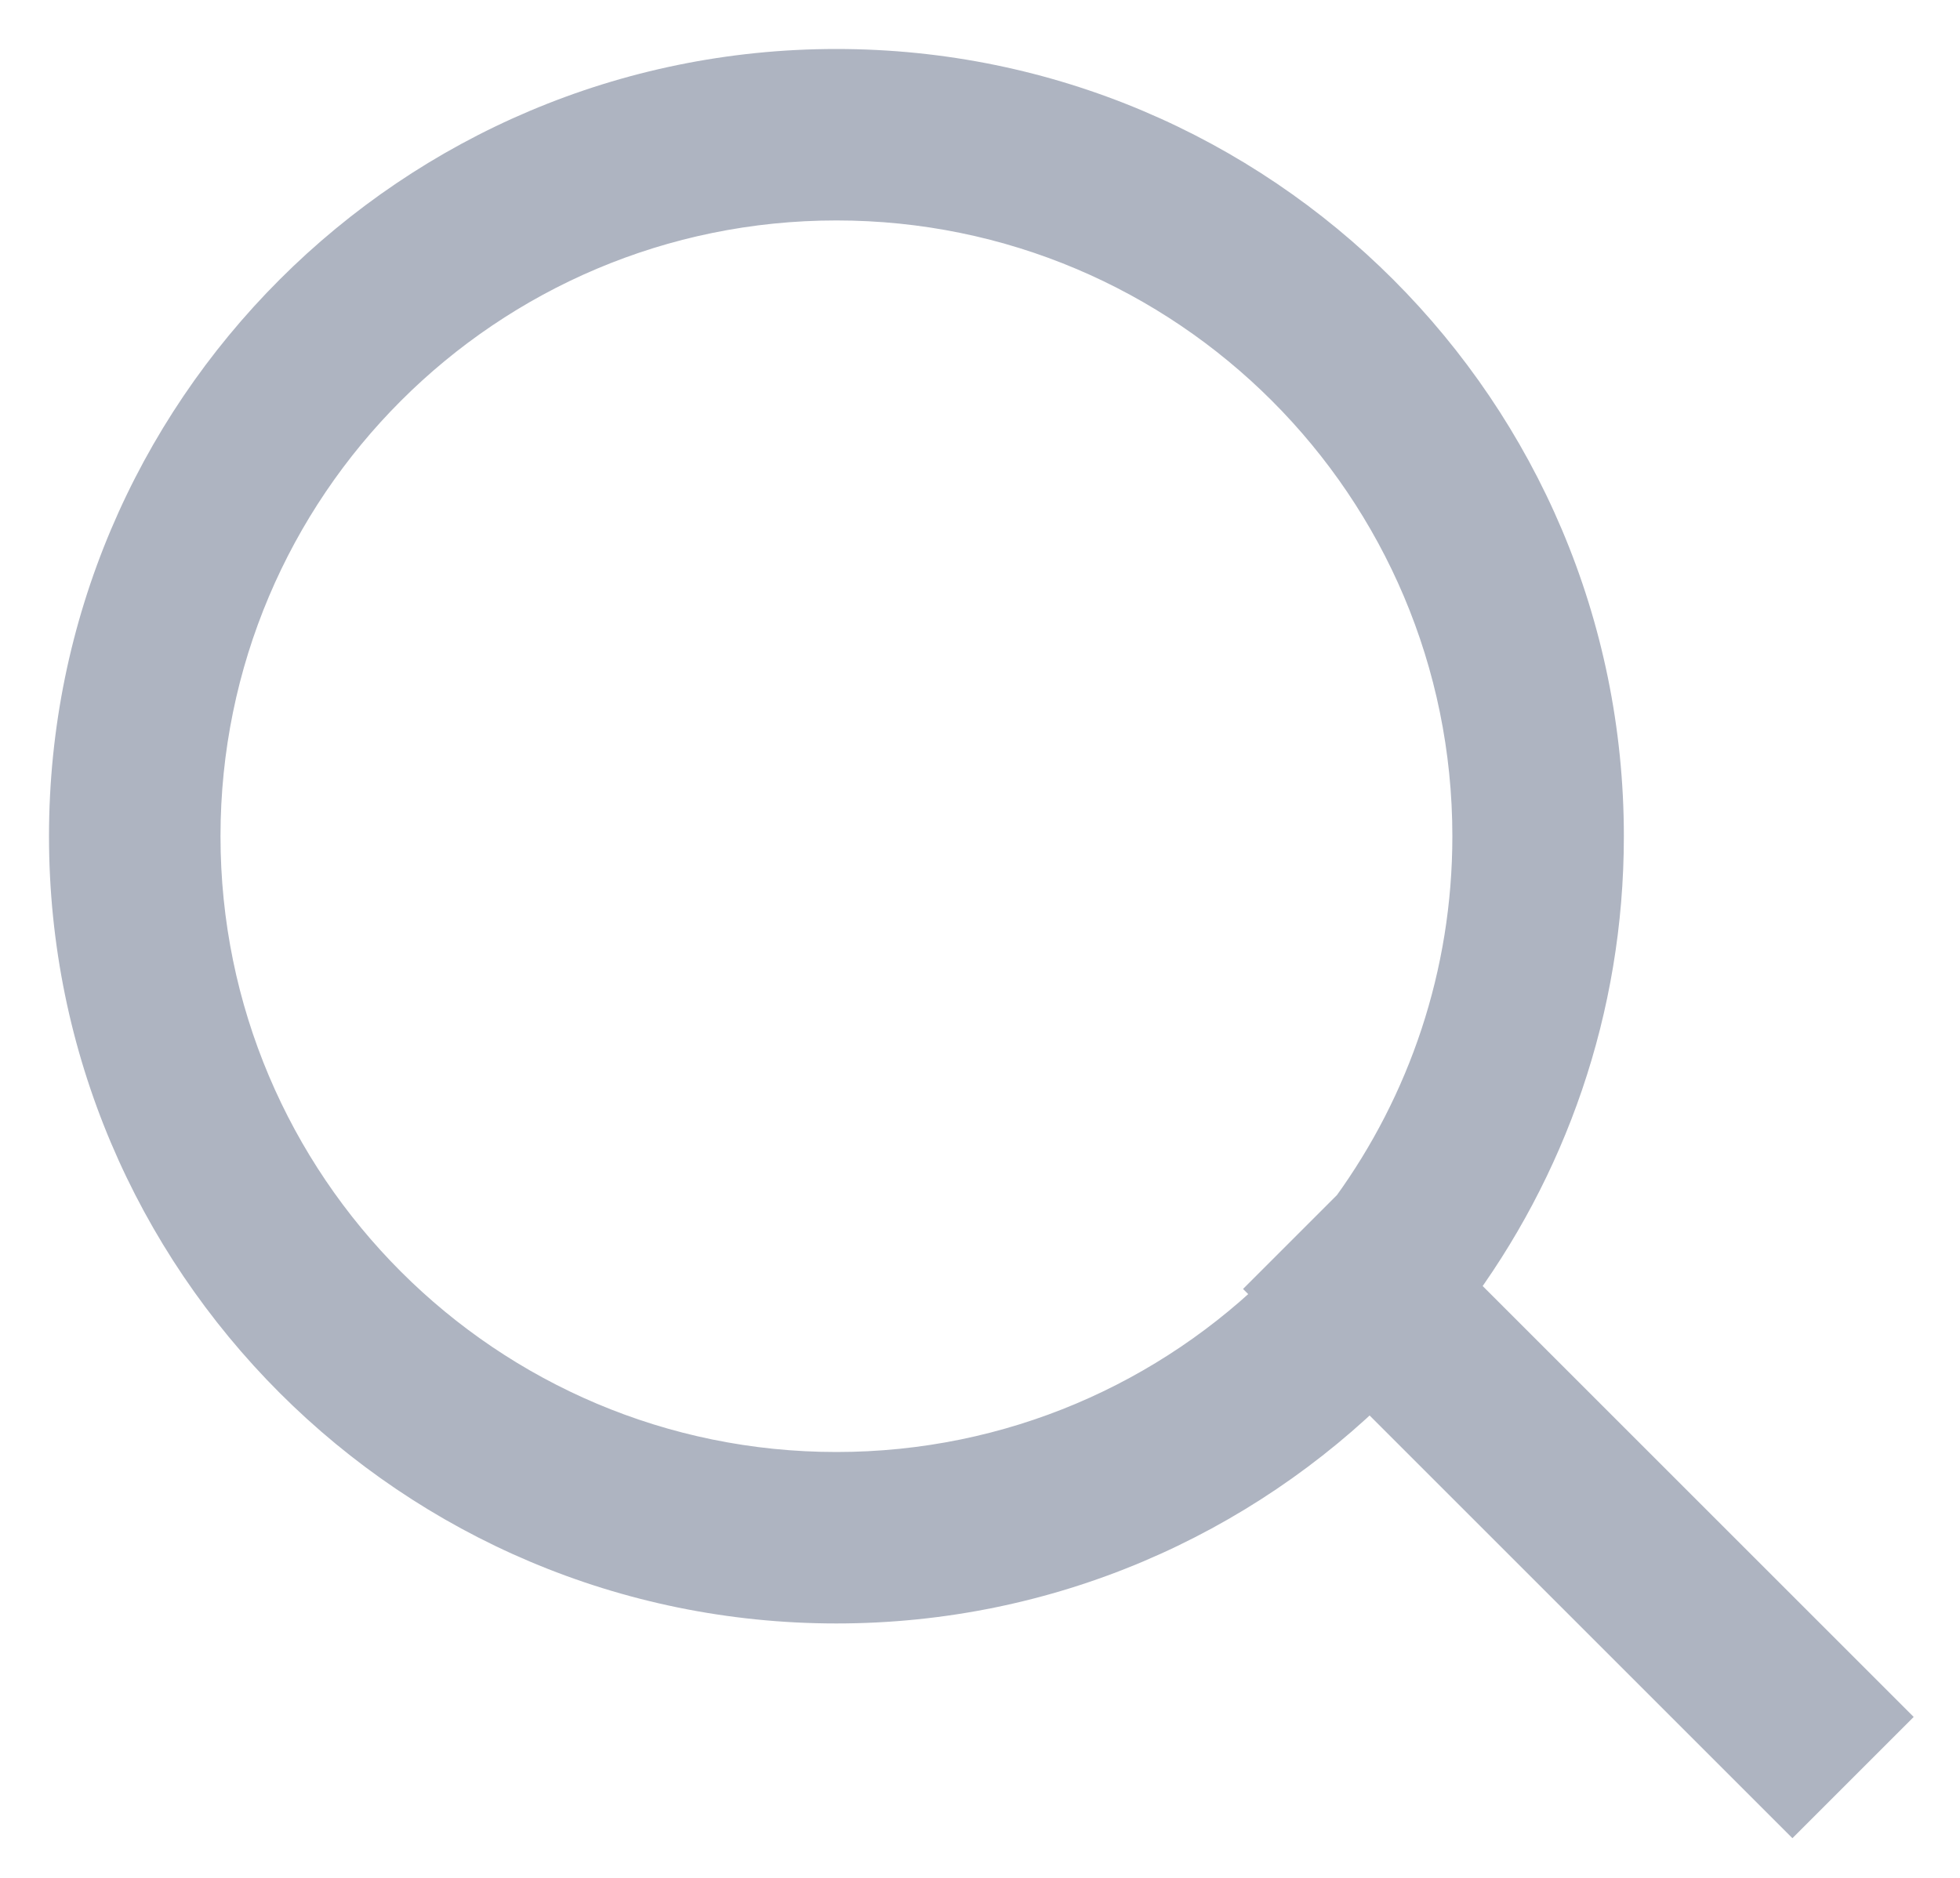 <svg width="24" height="23" viewBox="0 0 24 23" fill="none" xmlns="http://www.w3.org/2000/svg">
<mask id="path-1-outside-1_0_593" maskUnits="userSpaceOnUse" x="0" y="0" width="24" height="23" fill="black">
<rect fill="white" width="24" height="23"/>
<path fill-rule="evenodd" clip-rule="evenodd" d="M15.857 15.857C14.42 17.295 12.435 18.184 10.242 18.184C5.856 18.184 2.3 14.628 2.3 10.242C2.3 5.856 5.856 2.3 10.242 2.3C14.628 2.3 18.184 5.856 18.184 10.242C18.184 11.98 17.625 13.589 16.677 14.896L15.787 15.787L15.857 15.857ZM16.777 16.777C15.104 18.449 12.794 19.484 10.242 19.484C5.138 19.484 1 15.346 1 10.242C1 5.138 5.138 1 10.242 1C15.346 1 19.484 5.138 19.484 10.242C19.484 12.325 18.794 14.247 17.631 15.793L22.867 21.029L21.948 21.948L16.777 16.777Z"/>
</mask>
<path fill-rule="evenodd" clip-rule="evenodd" d="M15.857 15.857C14.42 17.295 12.435 18.184 10.242 18.184C5.856 18.184 2.3 14.628 2.3 10.242C2.3 5.856 5.856 2.3 10.242 2.3C14.628 2.3 18.184 5.856 18.184 10.242C18.184 11.98 17.625 13.589 16.677 14.896L15.787 15.787L15.857 15.857ZM16.777 16.777C15.104 18.449 12.794 19.484 10.242 19.484C5.138 19.484 1 15.346 1 10.242C1 5.138 5.138 1 10.242 1C15.346 1 19.484 5.138 19.484 10.242C19.484 12.325 18.794 14.247 17.631 15.793L22.867 21.029L21.948 21.948L16.777 16.777Z" fill="#AEB4C1"/>
<path d="M15.857 15.857L16.14 16.14L16.423 15.857L16.14 15.575L15.857 15.857ZM16.677 14.896L16.96 15.179L16.983 15.157L17.001 15.131L16.677 14.896ZM15.787 15.787L15.504 15.504L15.221 15.787L15.504 16.07L15.787 15.787ZM16.777 16.777L17.06 16.494L16.777 16.211L16.494 16.494L16.777 16.777ZM17.631 15.793L17.312 15.552L17.103 15.83L17.349 16.076L17.631 15.793ZM22.867 21.029L23.15 21.312L23.433 21.029L23.15 20.746L22.867 21.029ZM21.948 21.948L21.665 22.231L21.948 22.514L22.231 22.231L21.948 21.948ZM10.242 18.584C12.545 18.584 14.631 17.649 16.14 16.14L15.575 15.575C14.209 16.94 12.325 17.784 10.242 17.784V18.584ZM1.9 10.242C1.9 14.849 5.635 18.584 10.242 18.584V17.784C6.077 17.784 2.7 14.407 2.7 10.242H1.9ZM10.242 1.9C5.635 1.9 1.9 5.635 1.9 10.242H2.7C2.7 6.077 6.077 2.7 10.242 2.7V1.9ZM18.584 10.242C18.584 5.635 14.849 1.9 10.242 1.9V2.7C14.407 2.7 17.784 6.077 17.784 10.242H18.584ZM17.001 15.131C17.997 13.757 18.584 12.068 18.584 10.242H17.784C17.784 11.893 17.253 13.42 16.353 14.662L17.001 15.131ZM16.07 16.07L16.96 15.179L16.394 14.614L15.504 15.504L16.07 16.07ZM16.14 15.575L16.07 15.504L15.504 16.07L15.575 16.14L16.14 15.575ZM10.242 19.884C12.904 19.884 15.315 18.804 17.06 17.06L16.494 16.494C14.893 18.094 12.684 19.084 10.242 19.084V19.884ZM0.6 10.242C0.6 15.567 4.917 19.884 10.242 19.884V19.084C5.359 19.084 1.4 15.125 1.4 10.242H0.6ZM10.242 0.6C4.917 0.6 0.6 4.917 0.6 10.242H1.4C1.4 5.359 5.359 1.4 10.242 1.4V0.6ZM19.884 10.242C19.884 4.917 15.567 0.6 10.242 0.6V1.4C15.125 1.4 19.084 5.359 19.084 10.242H19.884ZM17.951 16.033C19.164 14.421 19.884 12.415 19.884 10.242H19.084C19.084 12.235 18.424 14.074 17.312 15.552L17.951 16.033ZM17.349 16.076L22.584 21.312L23.15 20.746L17.914 15.51L17.349 16.076ZM22.584 20.746L21.665 21.665L22.231 22.231L23.15 21.312L22.584 20.746ZM22.231 21.665L17.06 16.494L16.494 17.06L21.665 22.231L22.231 21.665Z" fill="#AEB4C1" mask="url(#path-1-outside-1_0_593)"/>
</svg>
